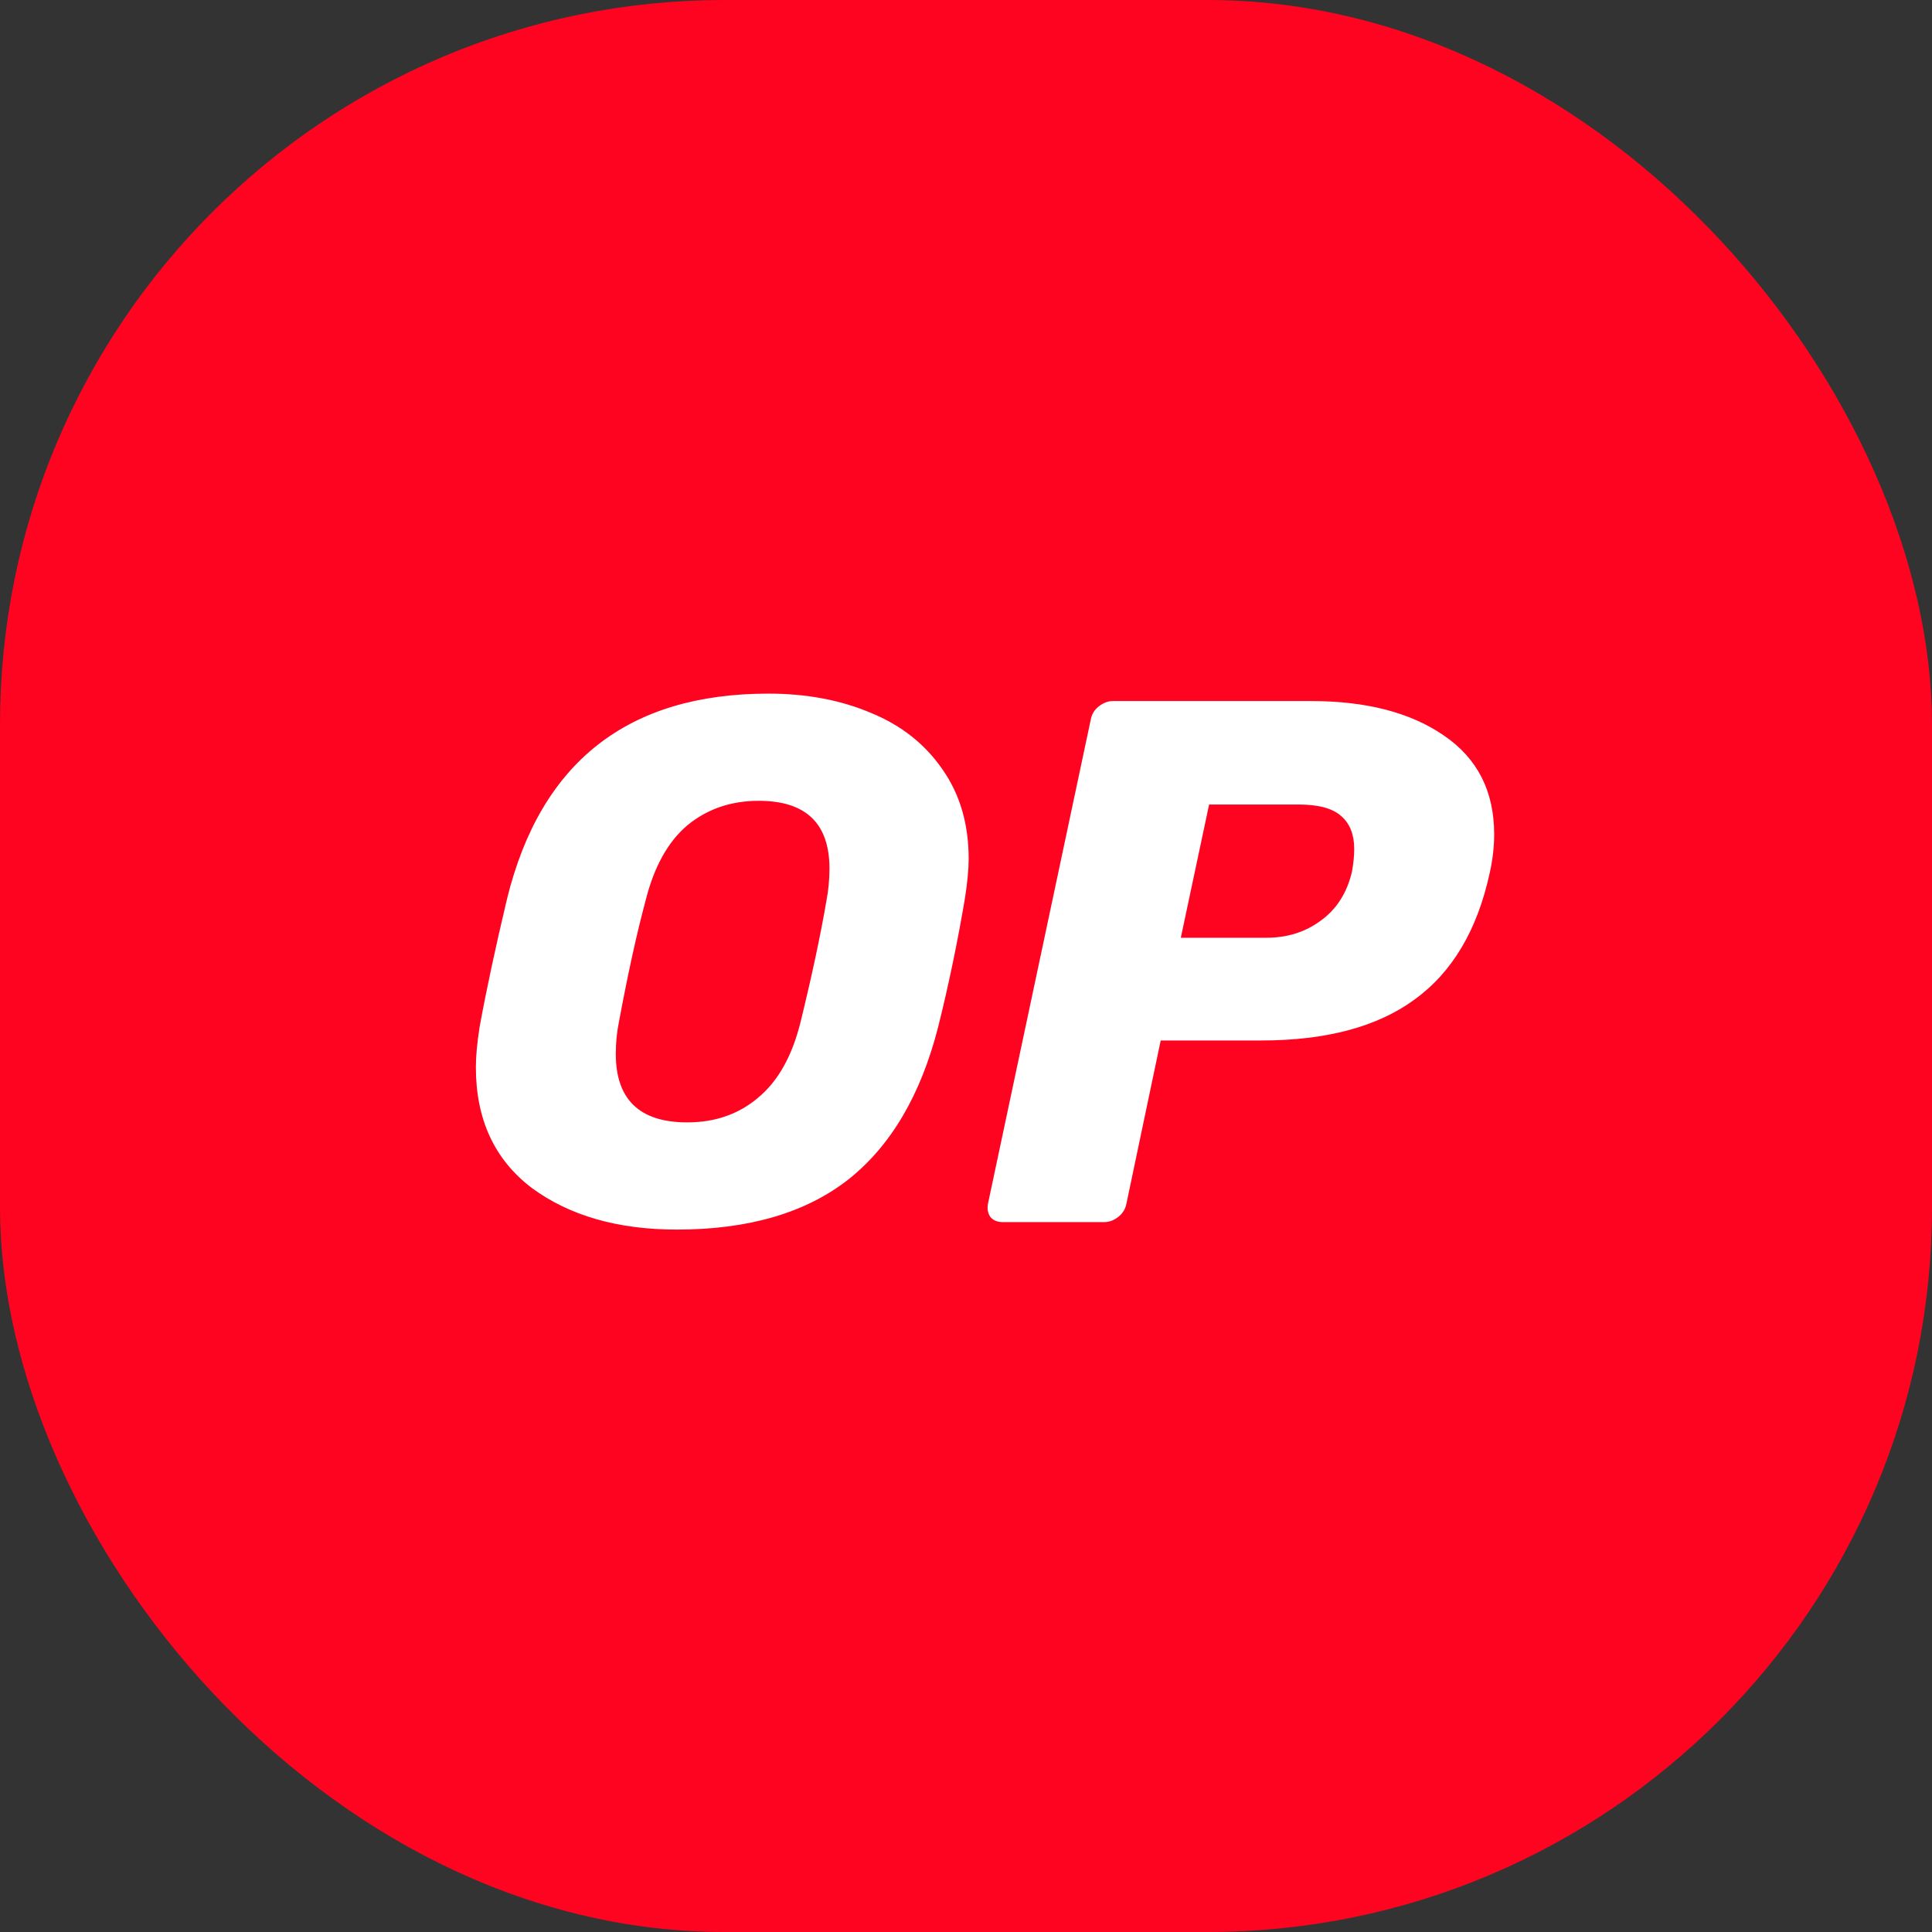 <svg width="58" height="58" viewBox="0 0 58 58" fill="none" xmlns="http://www.w3.org/2000/svg">
<rect x="0" y="0" width="58" height="58" fill="#333333" stroke="none"/>
<rect x="0.725" y="0.725" width="56.55" height="56.55" rx="21.025" fill="#FF0420" stroke="#FF0420" stroke-width="1.45"/>
<path fill-rule="evenodd" clip-rule="evenodd" d="M15.962 35.661C17.094 36.496 18.547 36.913 20.32 36.913C22.465 36.913 24.178 36.414 25.459 35.416C26.741 34.403 27.642 32.876 28.163 30.834C28.476 29.583 28.744 28.294 28.968 26.969C29.042 26.492 29.08 26.097 29.08 25.784C29.08 24.741 28.819 23.848 28.297 23.103C27.776 22.343 27.061 21.777 26.152 21.404C25.243 21.017 24.215 20.823 23.068 20.823C18.852 20.823 16.238 22.872 15.225 26.969C14.867 28.473 14.592 29.762 14.398 30.834C14.323 31.311 14.286 31.714 14.286 32.041C14.286 33.606 14.845 34.812 15.962 35.661ZM22.755 32.957C22.174 33.449 21.467 33.695 20.632 33.695C19.203 33.695 18.487 33.01 18.487 31.639C18.487 31.311 18.517 30.998 18.577 30.7C18.845 29.256 19.113 28.034 19.381 27.036C19.634 26.023 20.052 25.27 20.632 24.779C21.228 24.287 21.943 24.041 22.778 24.041C24.193 24.041 24.901 24.719 24.901 26.075C24.901 26.402 24.871 26.723 24.811 27.036C24.633 28.078 24.372 29.3 24.029 30.7C23.776 31.714 23.351 32.466 22.755 32.957ZM29.728 36.532C29.817 36.637 29.944 36.689 30.108 36.689H33.147C33.296 36.689 33.438 36.637 33.571 36.532C33.705 36.428 33.787 36.294 33.817 36.13L34.845 31.236H37.862C39.813 31.236 41.348 30.826 42.465 30.007C43.598 29.188 44.35 27.922 44.722 26.208C44.812 25.806 44.856 25.419 44.856 25.046C44.856 23.75 44.35 22.759 43.337 22.074C42.339 21.389 41.013 21.046 39.359 21.046H33.415C33.266 21.046 33.125 21.098 32.99 21.203C32.856 21.307 32.775 21.441 32.745 21.605L29.661 36.13C29.631 36.279 29.653 36.413 29.728 36.532ZM39.65 27.638C39.188 27.981 38.644 28.152 38.018 28.152H35.449L36.298 24.152H38.979C39.59 24.152 40.022 24.271 40.275 24.51C40.529 24.733 40.655 25.061 40.655 25.493C40.655 25.687 40.633 25.91 40.588 26.164C40.439 26.804 40.126 27.296 39.65 27.638Z" fill="white"/>
</svg>
